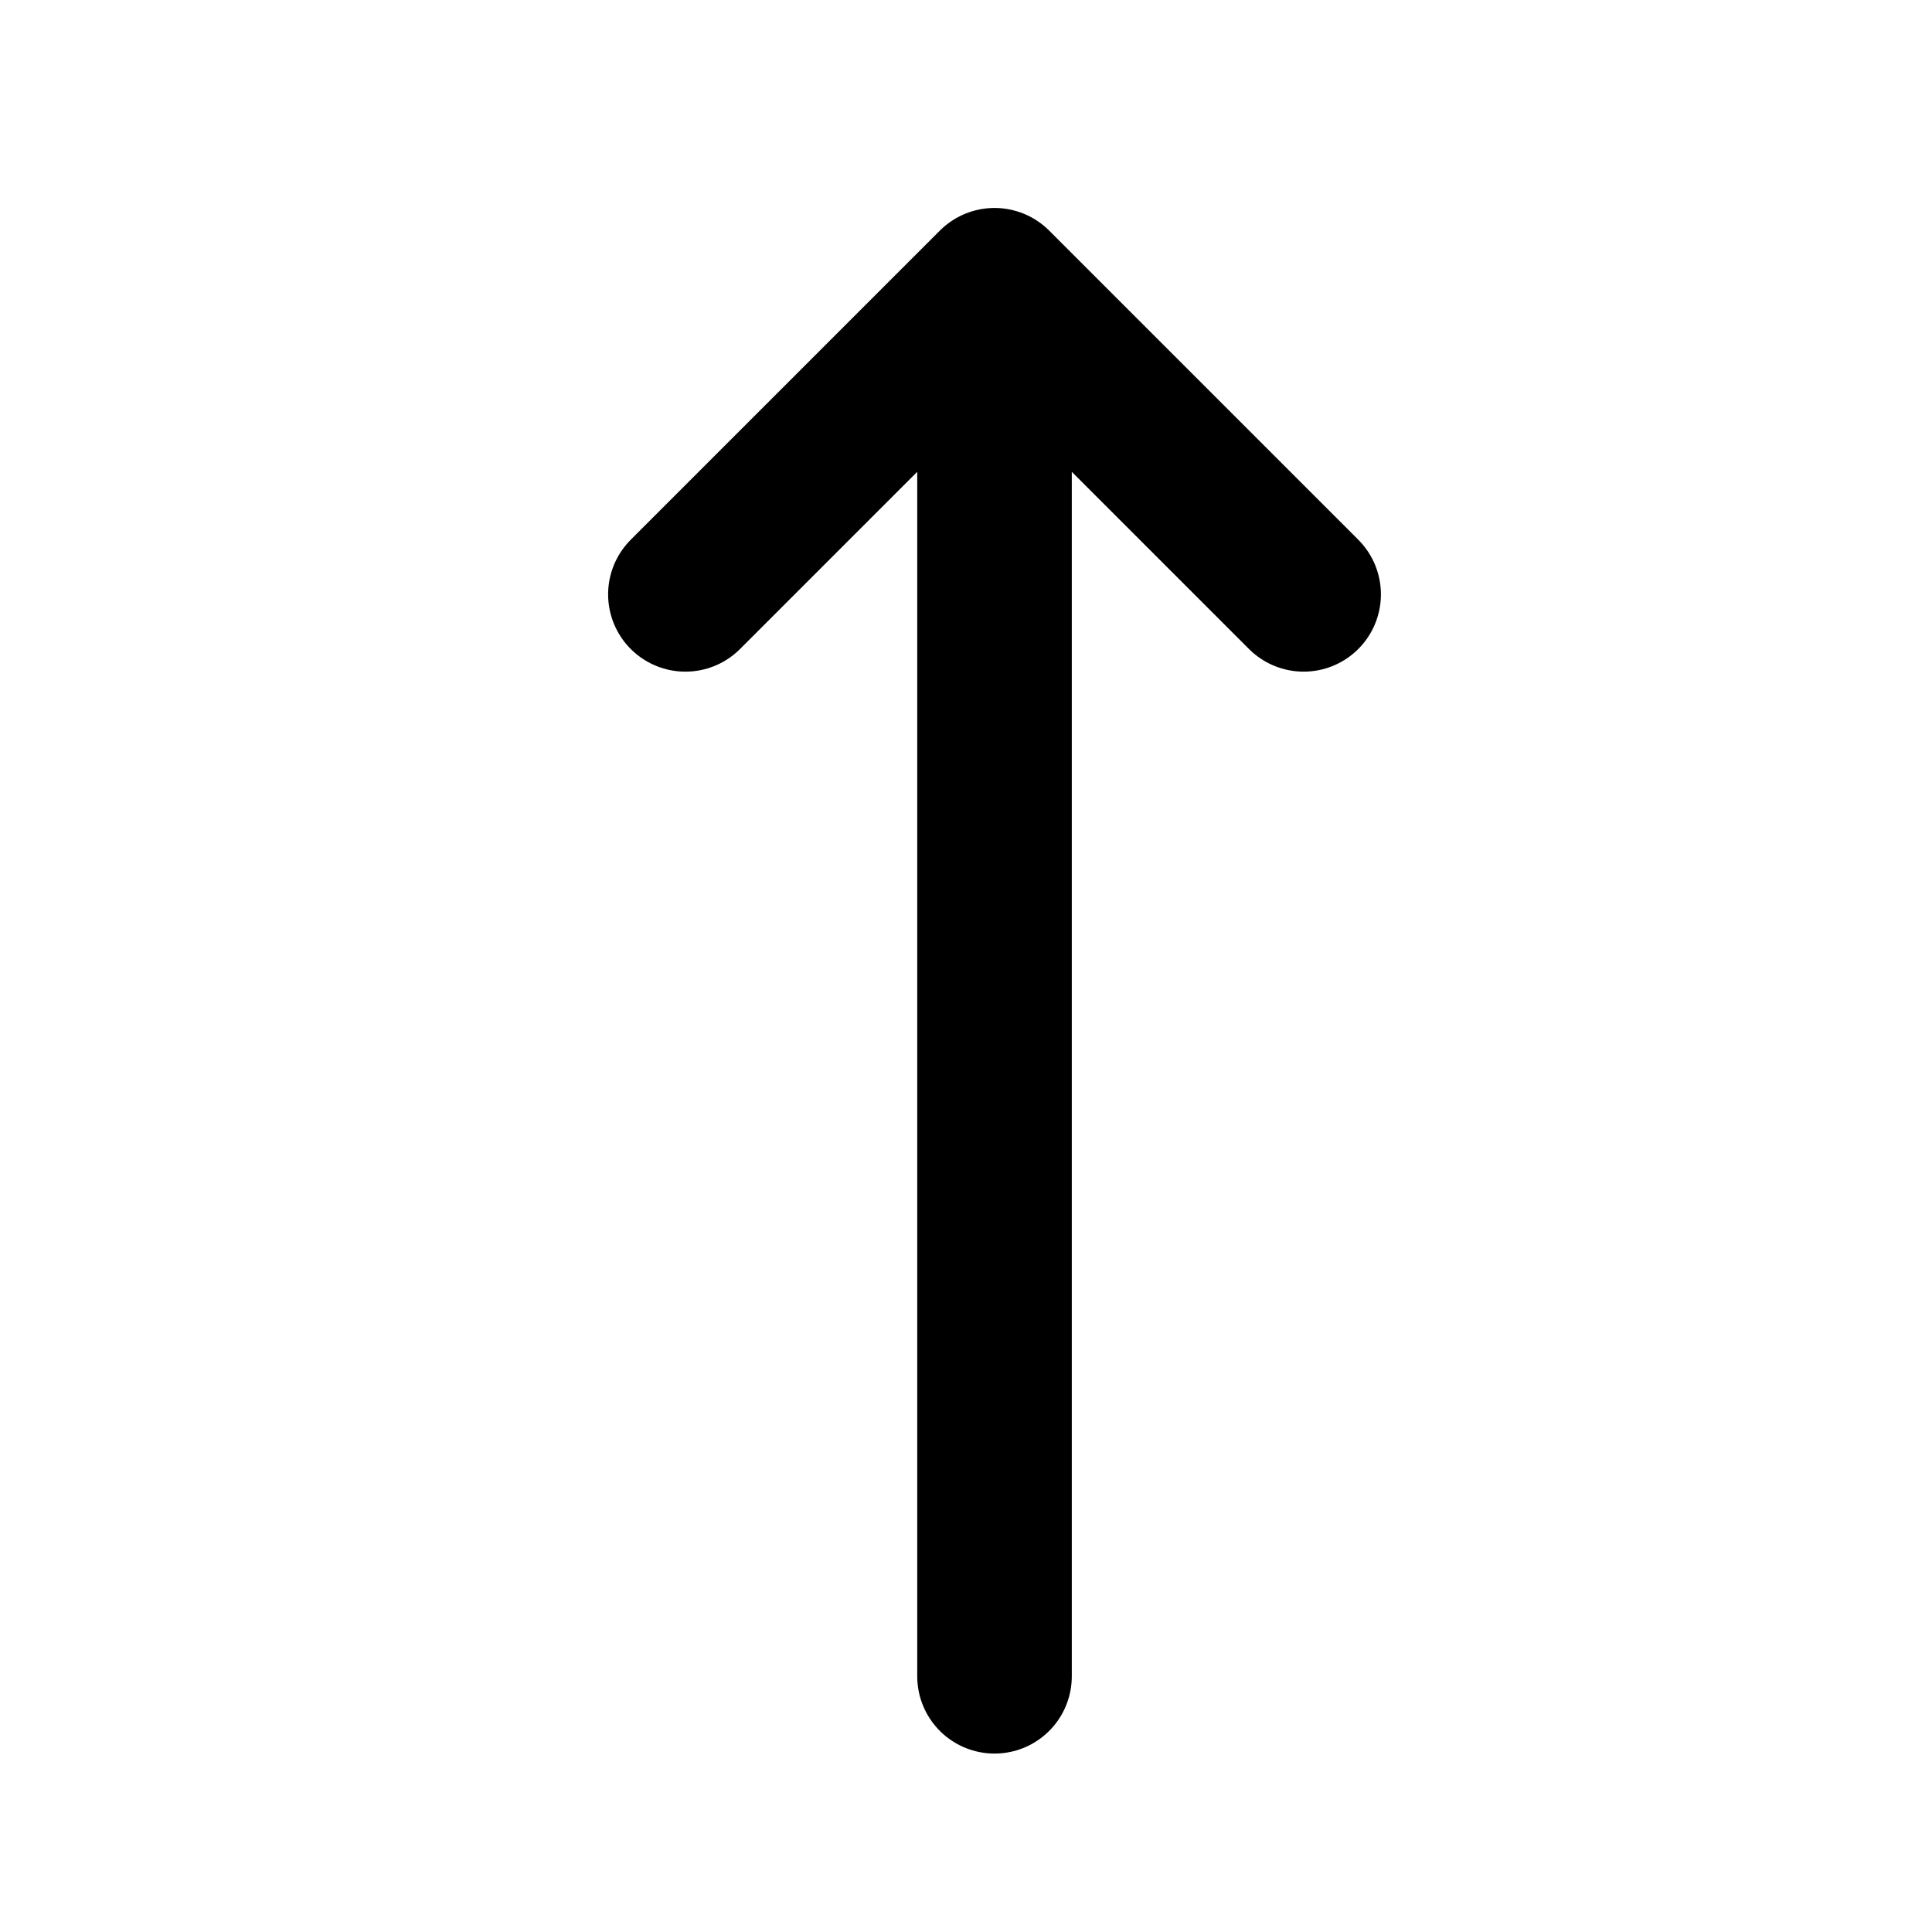 <svg width="25" height="25" viewBox="0 0 25 25" fill="none" xmlns="http://www.w3.org/2000/svg">
<path d="M8.869 7.691L12.869 3.691M12.869 3.691L16.869 7.691M12.869 3.691V21.691" stroke="currentColor" stroke-width="2" stroke-linecap="round" stroke-linejoin="round"/>
</svg>
